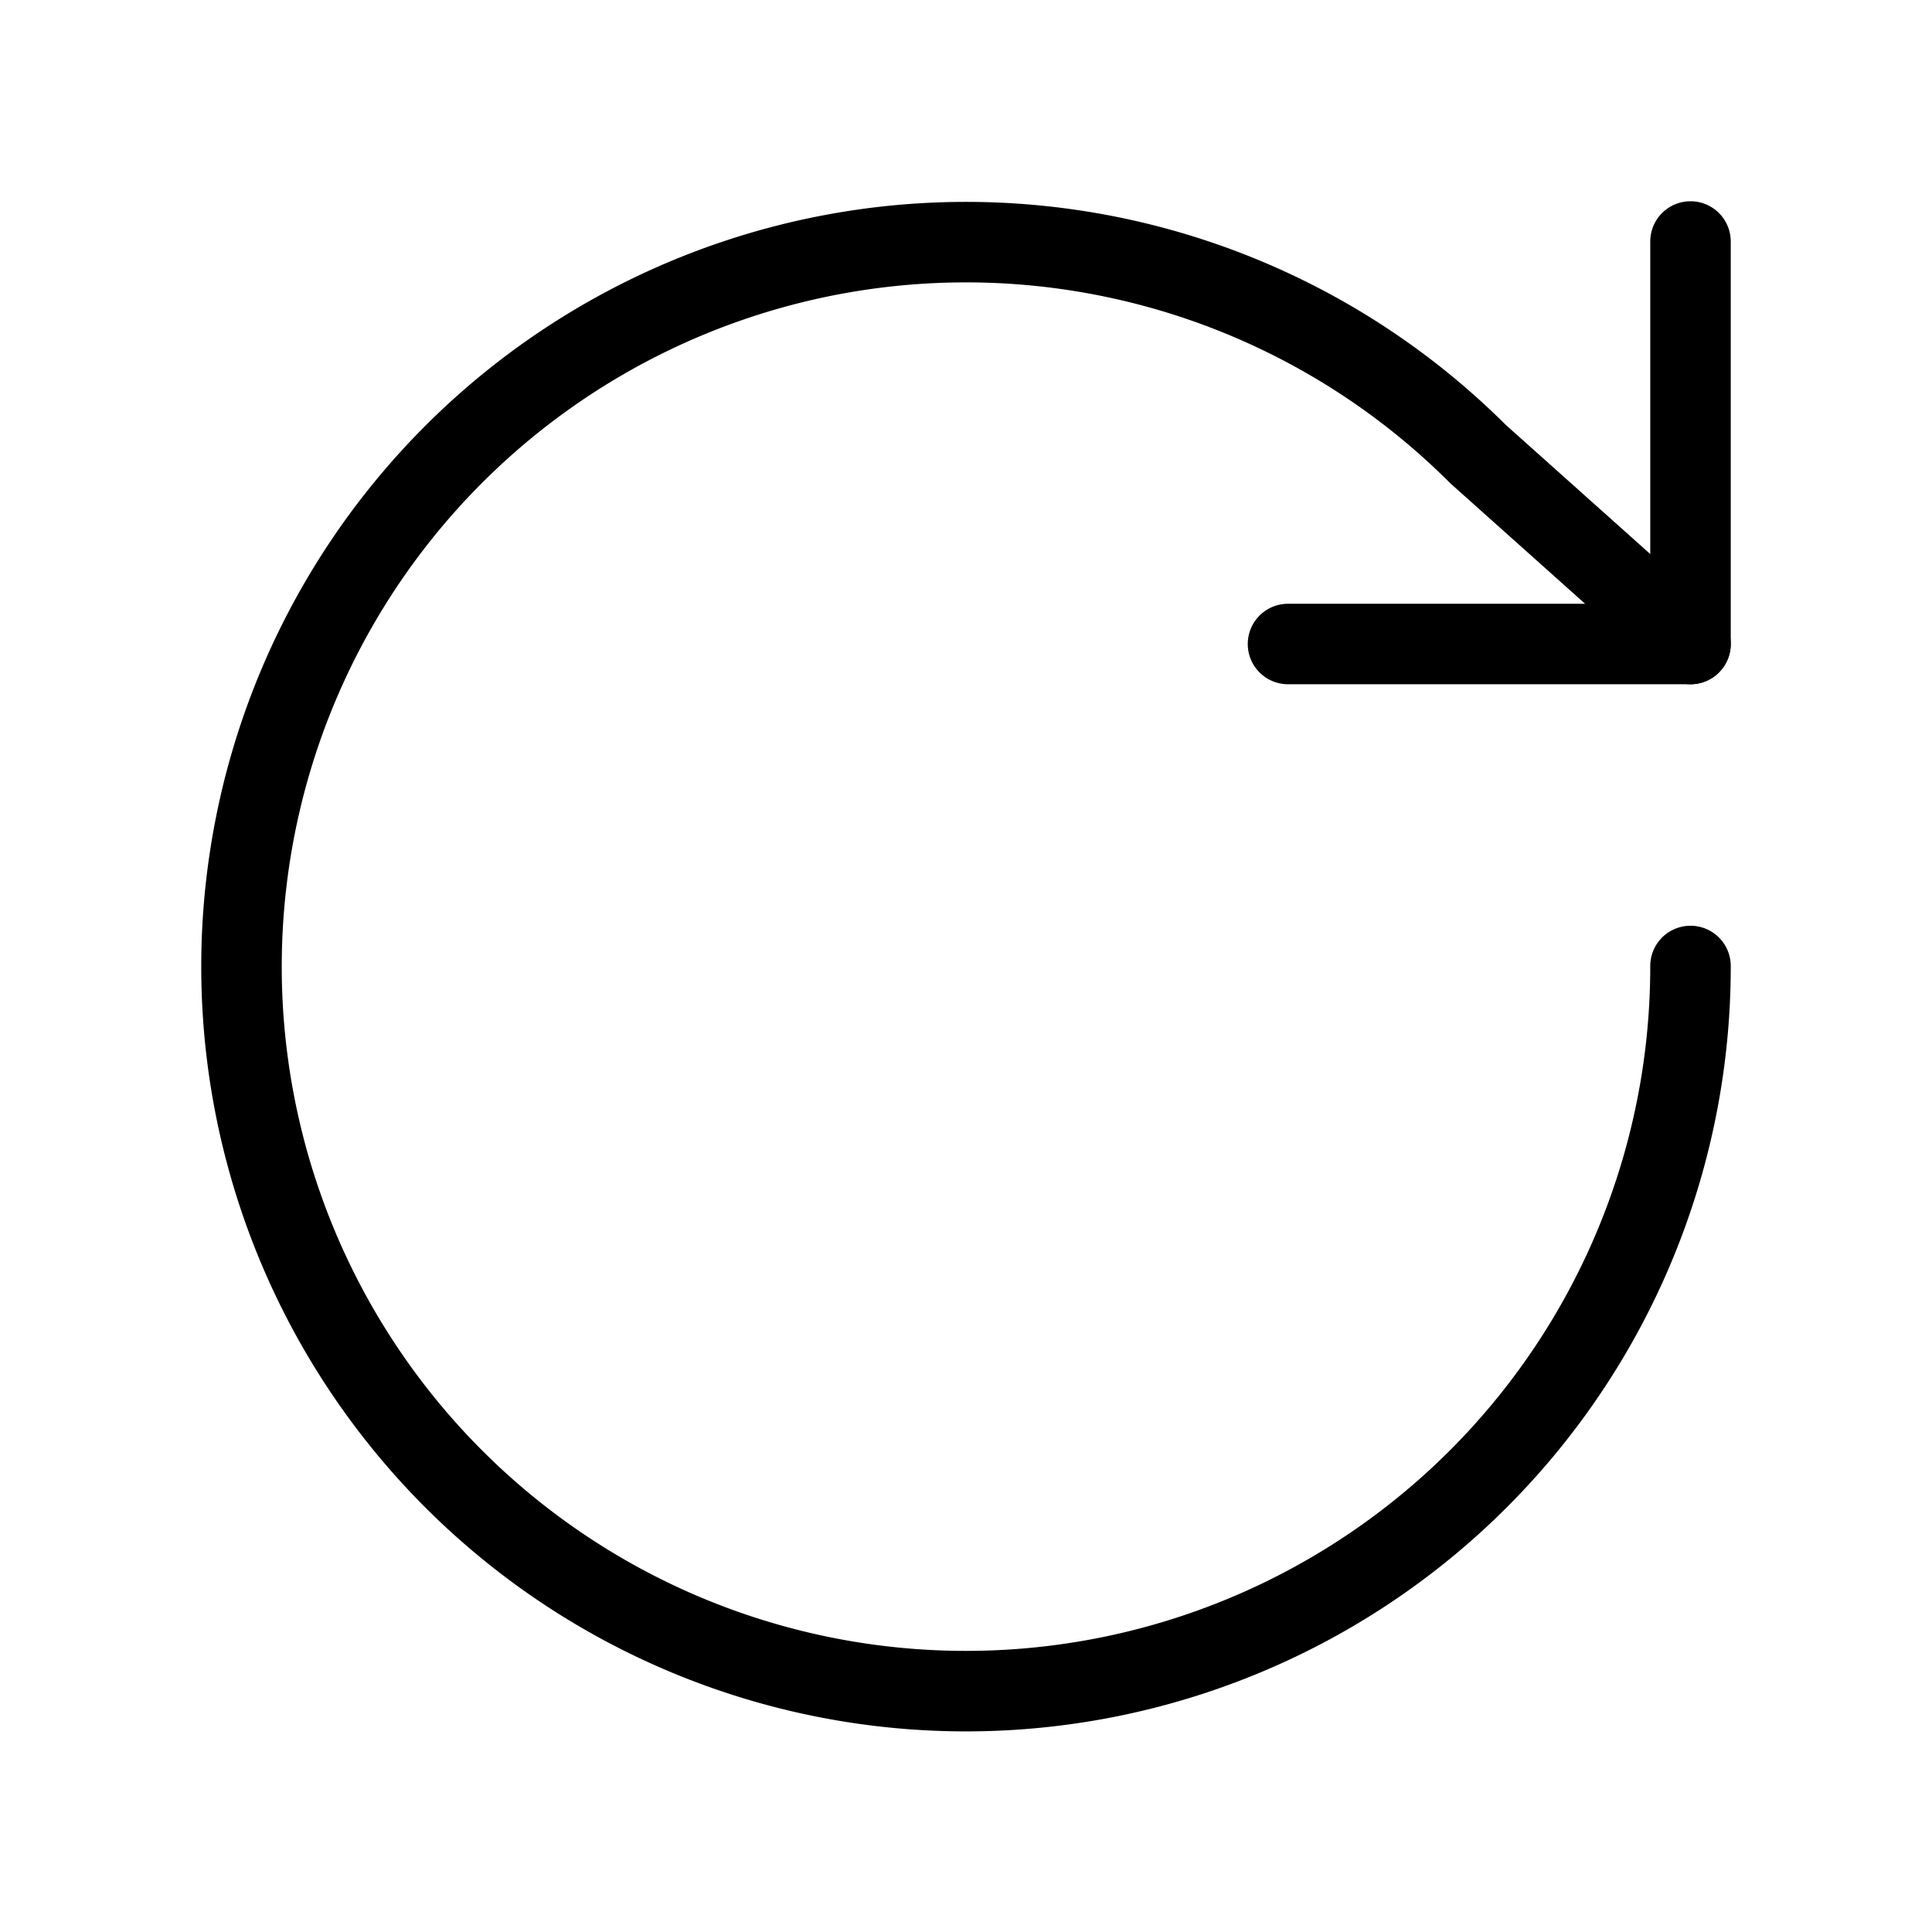 <svg xmlns="http://www.w3.org/2000/svg" width="16" height="16" viewBox="0 0 24 24" fill="none" stroke="currentColor" stroke-width="1" stroke-linecap="round" stroke-linejoin="round"><path d="M21 12a9 9 0 1 1-2.64-6.36L21 8"/><path d="M21 3v5h-5"/></svg>
